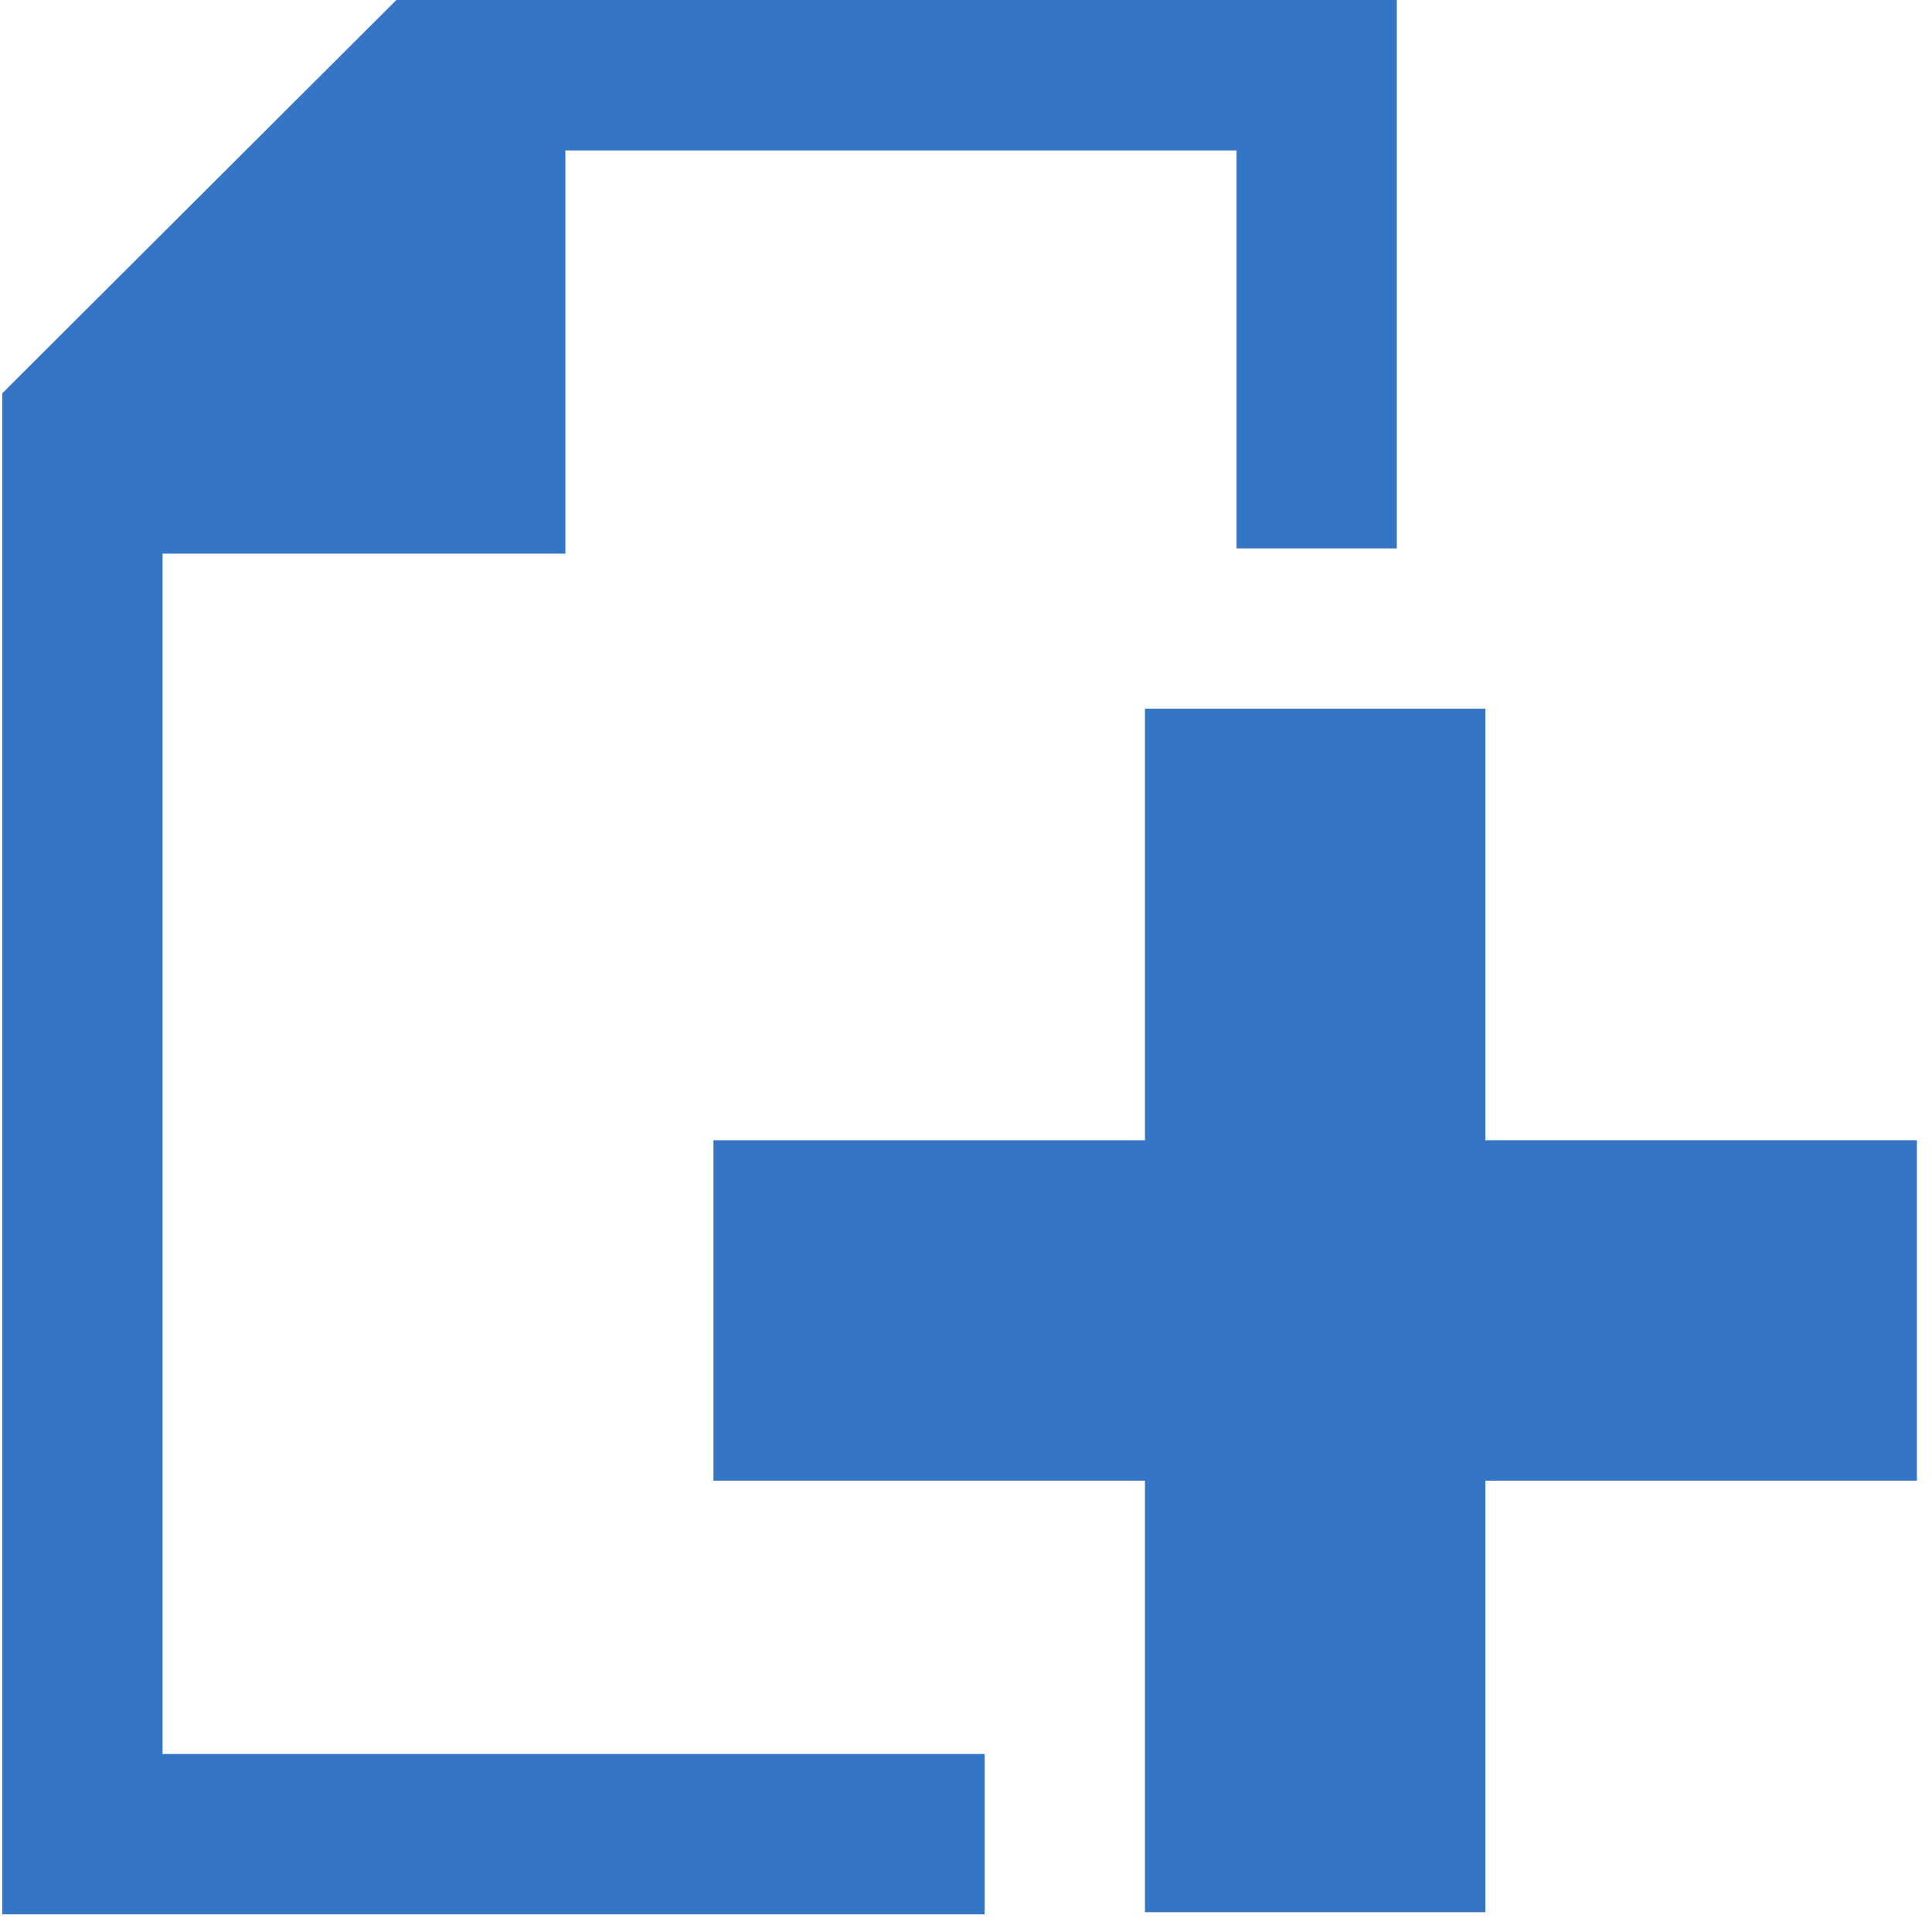 <?xml version="1.0" encoding="utf-8"?>
<!-- Generator: Adobe Illustrator 15.0.2, SVG Export Plug-In  -->
<!DOCTYPE svg PUBLIC "-//W3C//DTD SVG 1.1//EN" "http://www.w3.org/Graphics/SVG/1.1/DTD/svg11.dtd">
<svg version="1.1"
	 xmlns="http://www.w3.org/2000/svg" xmlns:xlink="http://www.w3.org/1999/xlink" xmlns:a="http://ns.adobe.com/AdobeSVGViewerExtensions/3.0/"
	 x="0px" y="0px" width="100px" height="100px" viewBox="-0.117 0.511 100 100" enable-background="new -0.117 0.511 100 100"
	 xml:space="preserve">
<defs>
</defs>
<polygon fill="#3476C5" points="50.849,91.298 8.297,91.298 8.297,29.166 29.147,29.166 29.147,8.297 63.885,8.297 63.885,28.896 
	72.182,28.896 72.182,0 20.85,0 20.85,0.062 0,20.869 0,99.595 50.849,99.595 50.849,99.485 "/>
<polygon fill="#3476C5" points="76.768,37.193 59.146,37.193 59.146,59.53 36.811,59.53 36.811,77.15 59.146,77.15 59.146,99.485 
	76.768,99.485 76.768,77.15 99.102,77.15 99.102,59.529 76.768,59.529 "/>
</svg>
